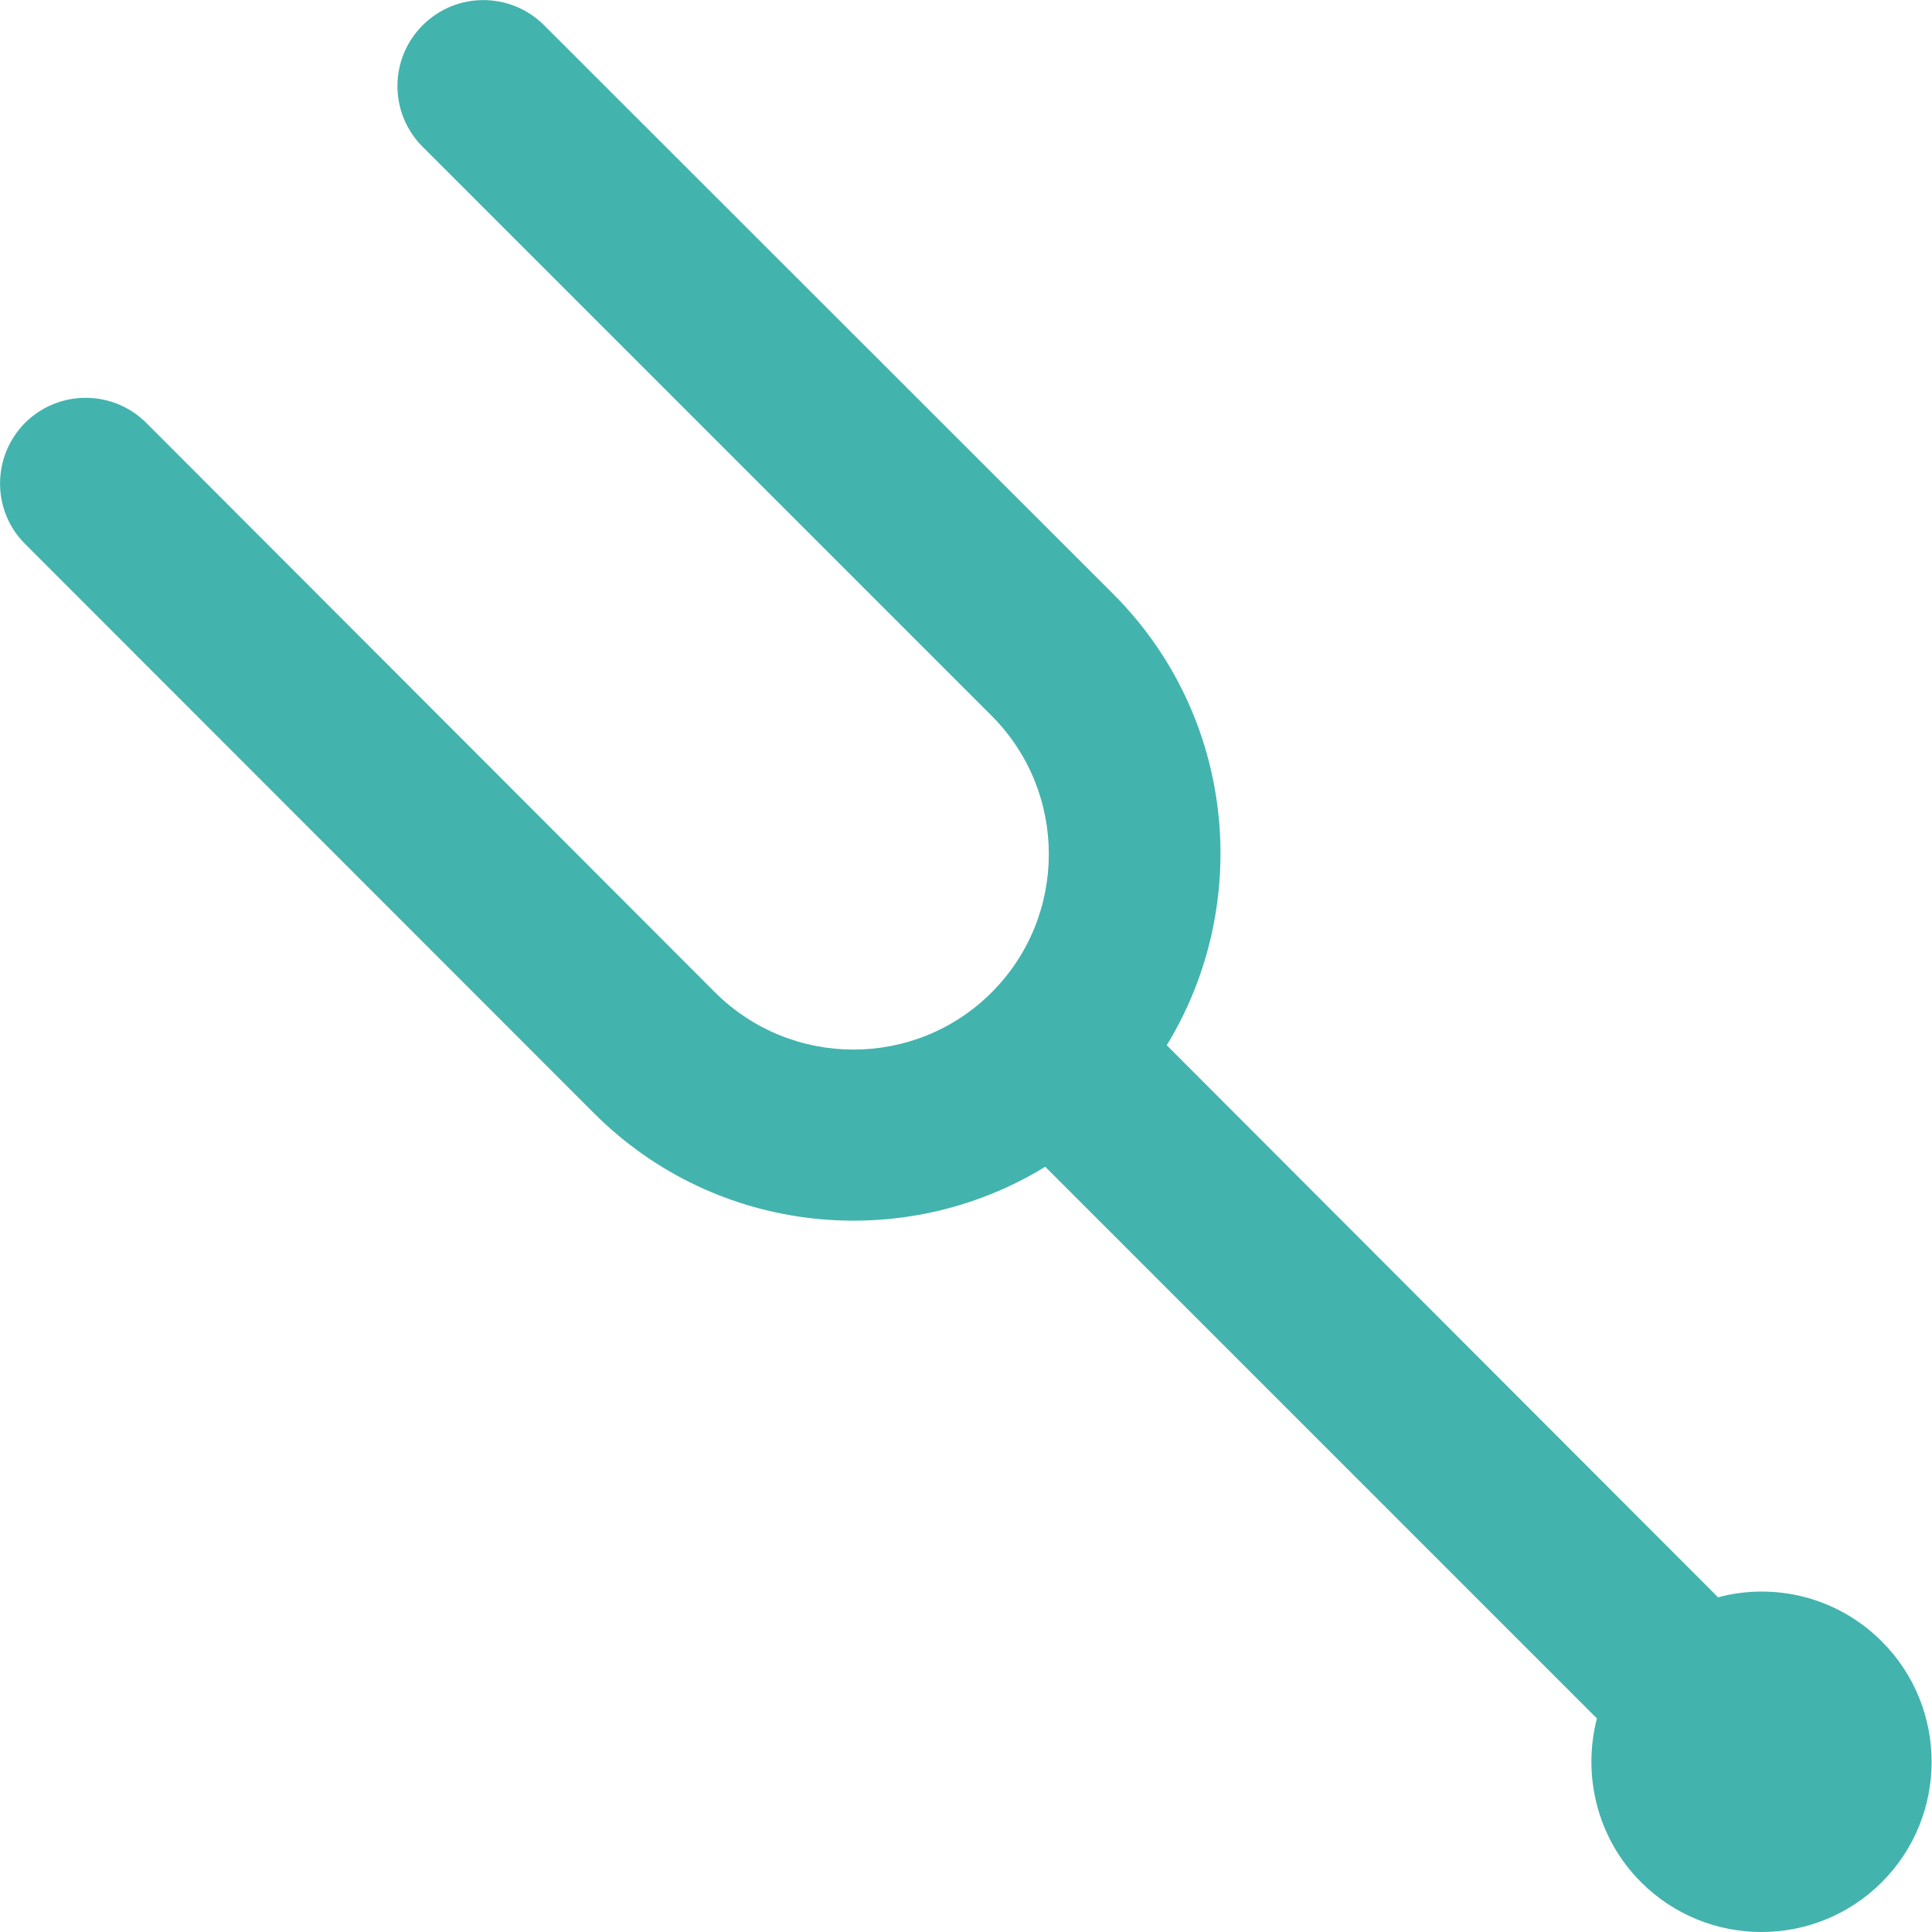 <?xml version="1.0" encoding="utf-8"?> <svg version="1.1" id="Layer_1" xmlns="http://www.w3.org/2000/svg" xmlns:xlink="http://www.w3.org/1999/xlink" x="0px" y="0px" viewBox="0 0 512 512" style="enable-background:new 0 0 512 512;" xml:space="preserve"><g><path fill="#43b3ae" d="M6.7,144.2L157.4,295c32.7,32.7,82.5,37,119.6,14.2l146.2,146.2c-3.9,15,0,31.7,11.7,43.4c17.6,17.6,46.2,17.6,63.8,0 c17.6-17.6,17.6-46.2,0-63.8c-11.8-11.8-28.4-15.7-43.4-11.7L309.2,277c22.9-37.5,18.2-87.2-14.2-119.6L144.2,6.7 c-8.9-8.9-23.3-8.9-32.2,0c-8.9,8.9-8.9,23.3,0,32.2l150.8,150.8c20.2,20.2,20.2,53.1,0,73.3c-20.2,20.2-53,20.2-73.3,0 L38.8,112.1c-8.9-8.9-23.3-8.9-32.2,0C-2.2,121-2.2,135.4,6.7,144.2z"/></g></svg>